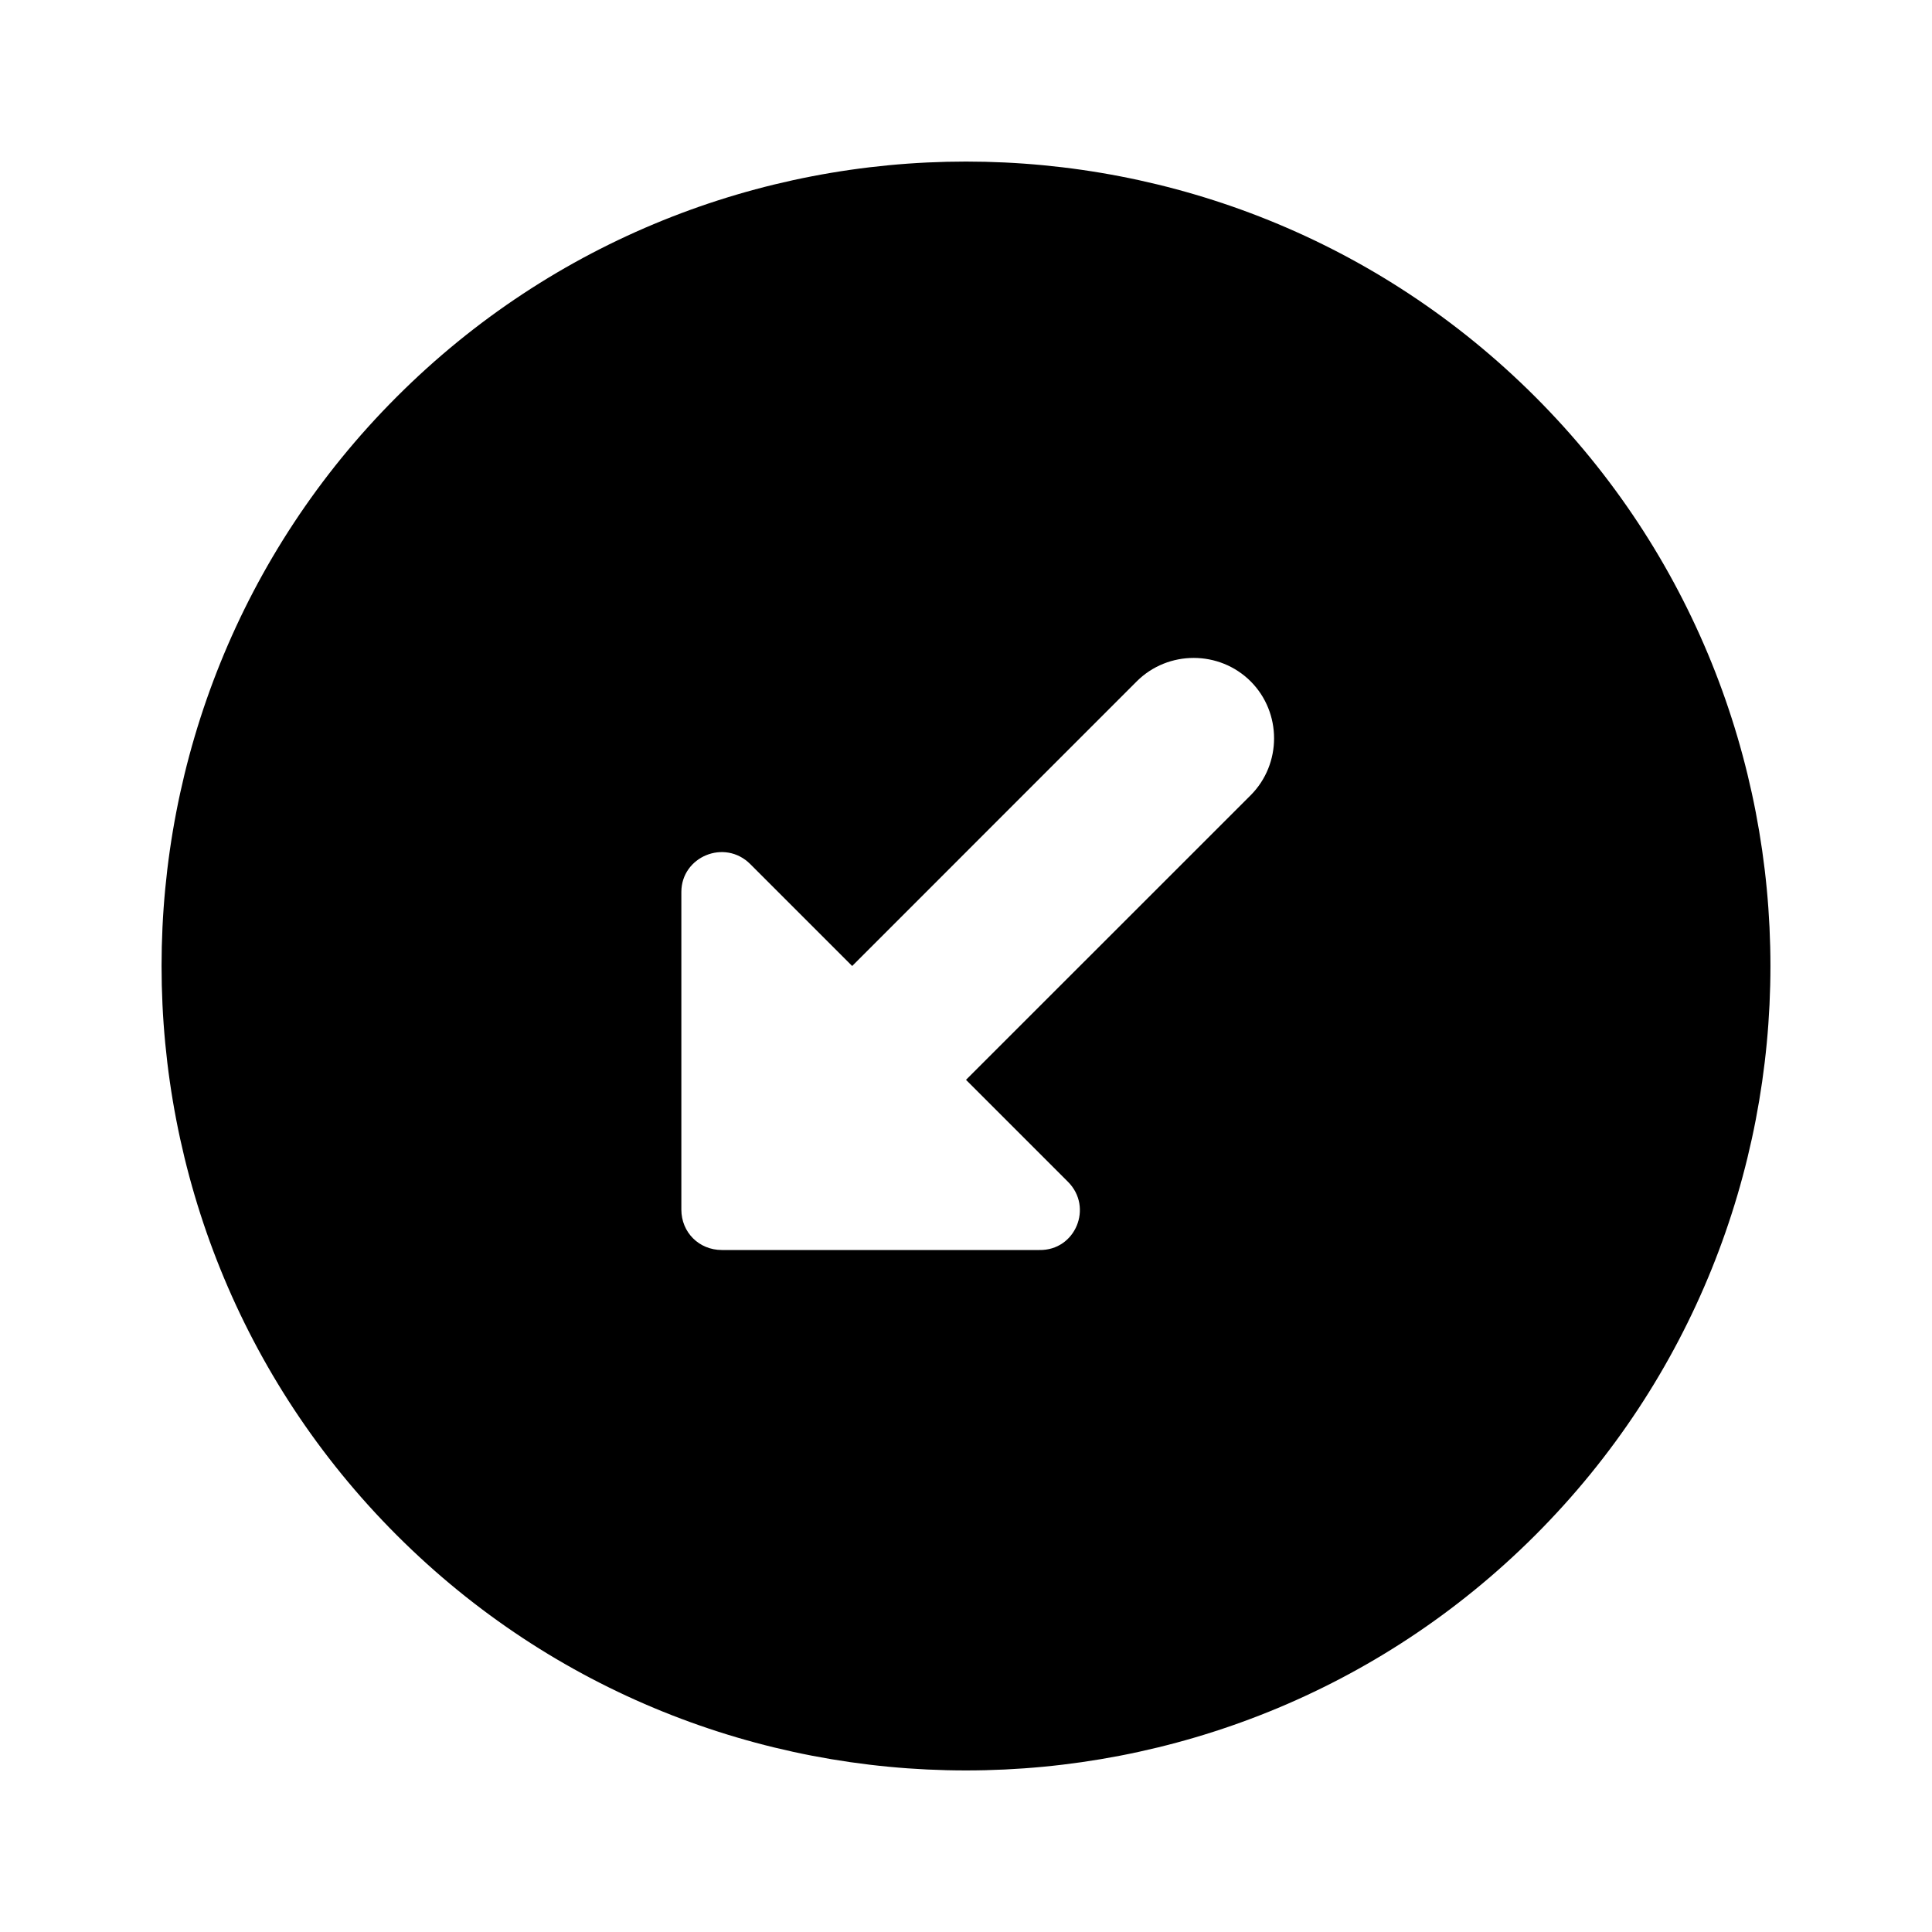 <svg viewBox="0 0 24 24" fill="none" xmlns="http://www.w3.org/2000/svg">
<g clip-path="url(#clip0_57_36)">
<path d="M19.071 4.929C15.175 1.033 8.825 1.033 4.929 4.929C1.033 8.825 1.033 15.175 4.929 19.071C8.825 22.967 15.175 22.967 19.071 19.071C22.967 15.175 22.967 8.825 19.071 4.929ZM10.586 12L14.121 8.464C14.51 8.076 15.147 8.076 15.536 8.464C15.924 8.853 15.924 9.49 15.536 9.879L12 13.414L13.266 14.68C13.584 14.998 13.358 15.536 12.912 15.528L8.967 15.528C8.684 15.528 8.464 15.309 8.464 15.026L8.464 11.081C8.464 10.642 9.002 10.416 9.32 10.734L10.586 12Z" fill="currentColor"/>
</g>
<defs>
<clipPath id="clip0_57_36">
<rect width="24" height="24" fill="white"/>
</clipPath>
</defs>
</svg>
